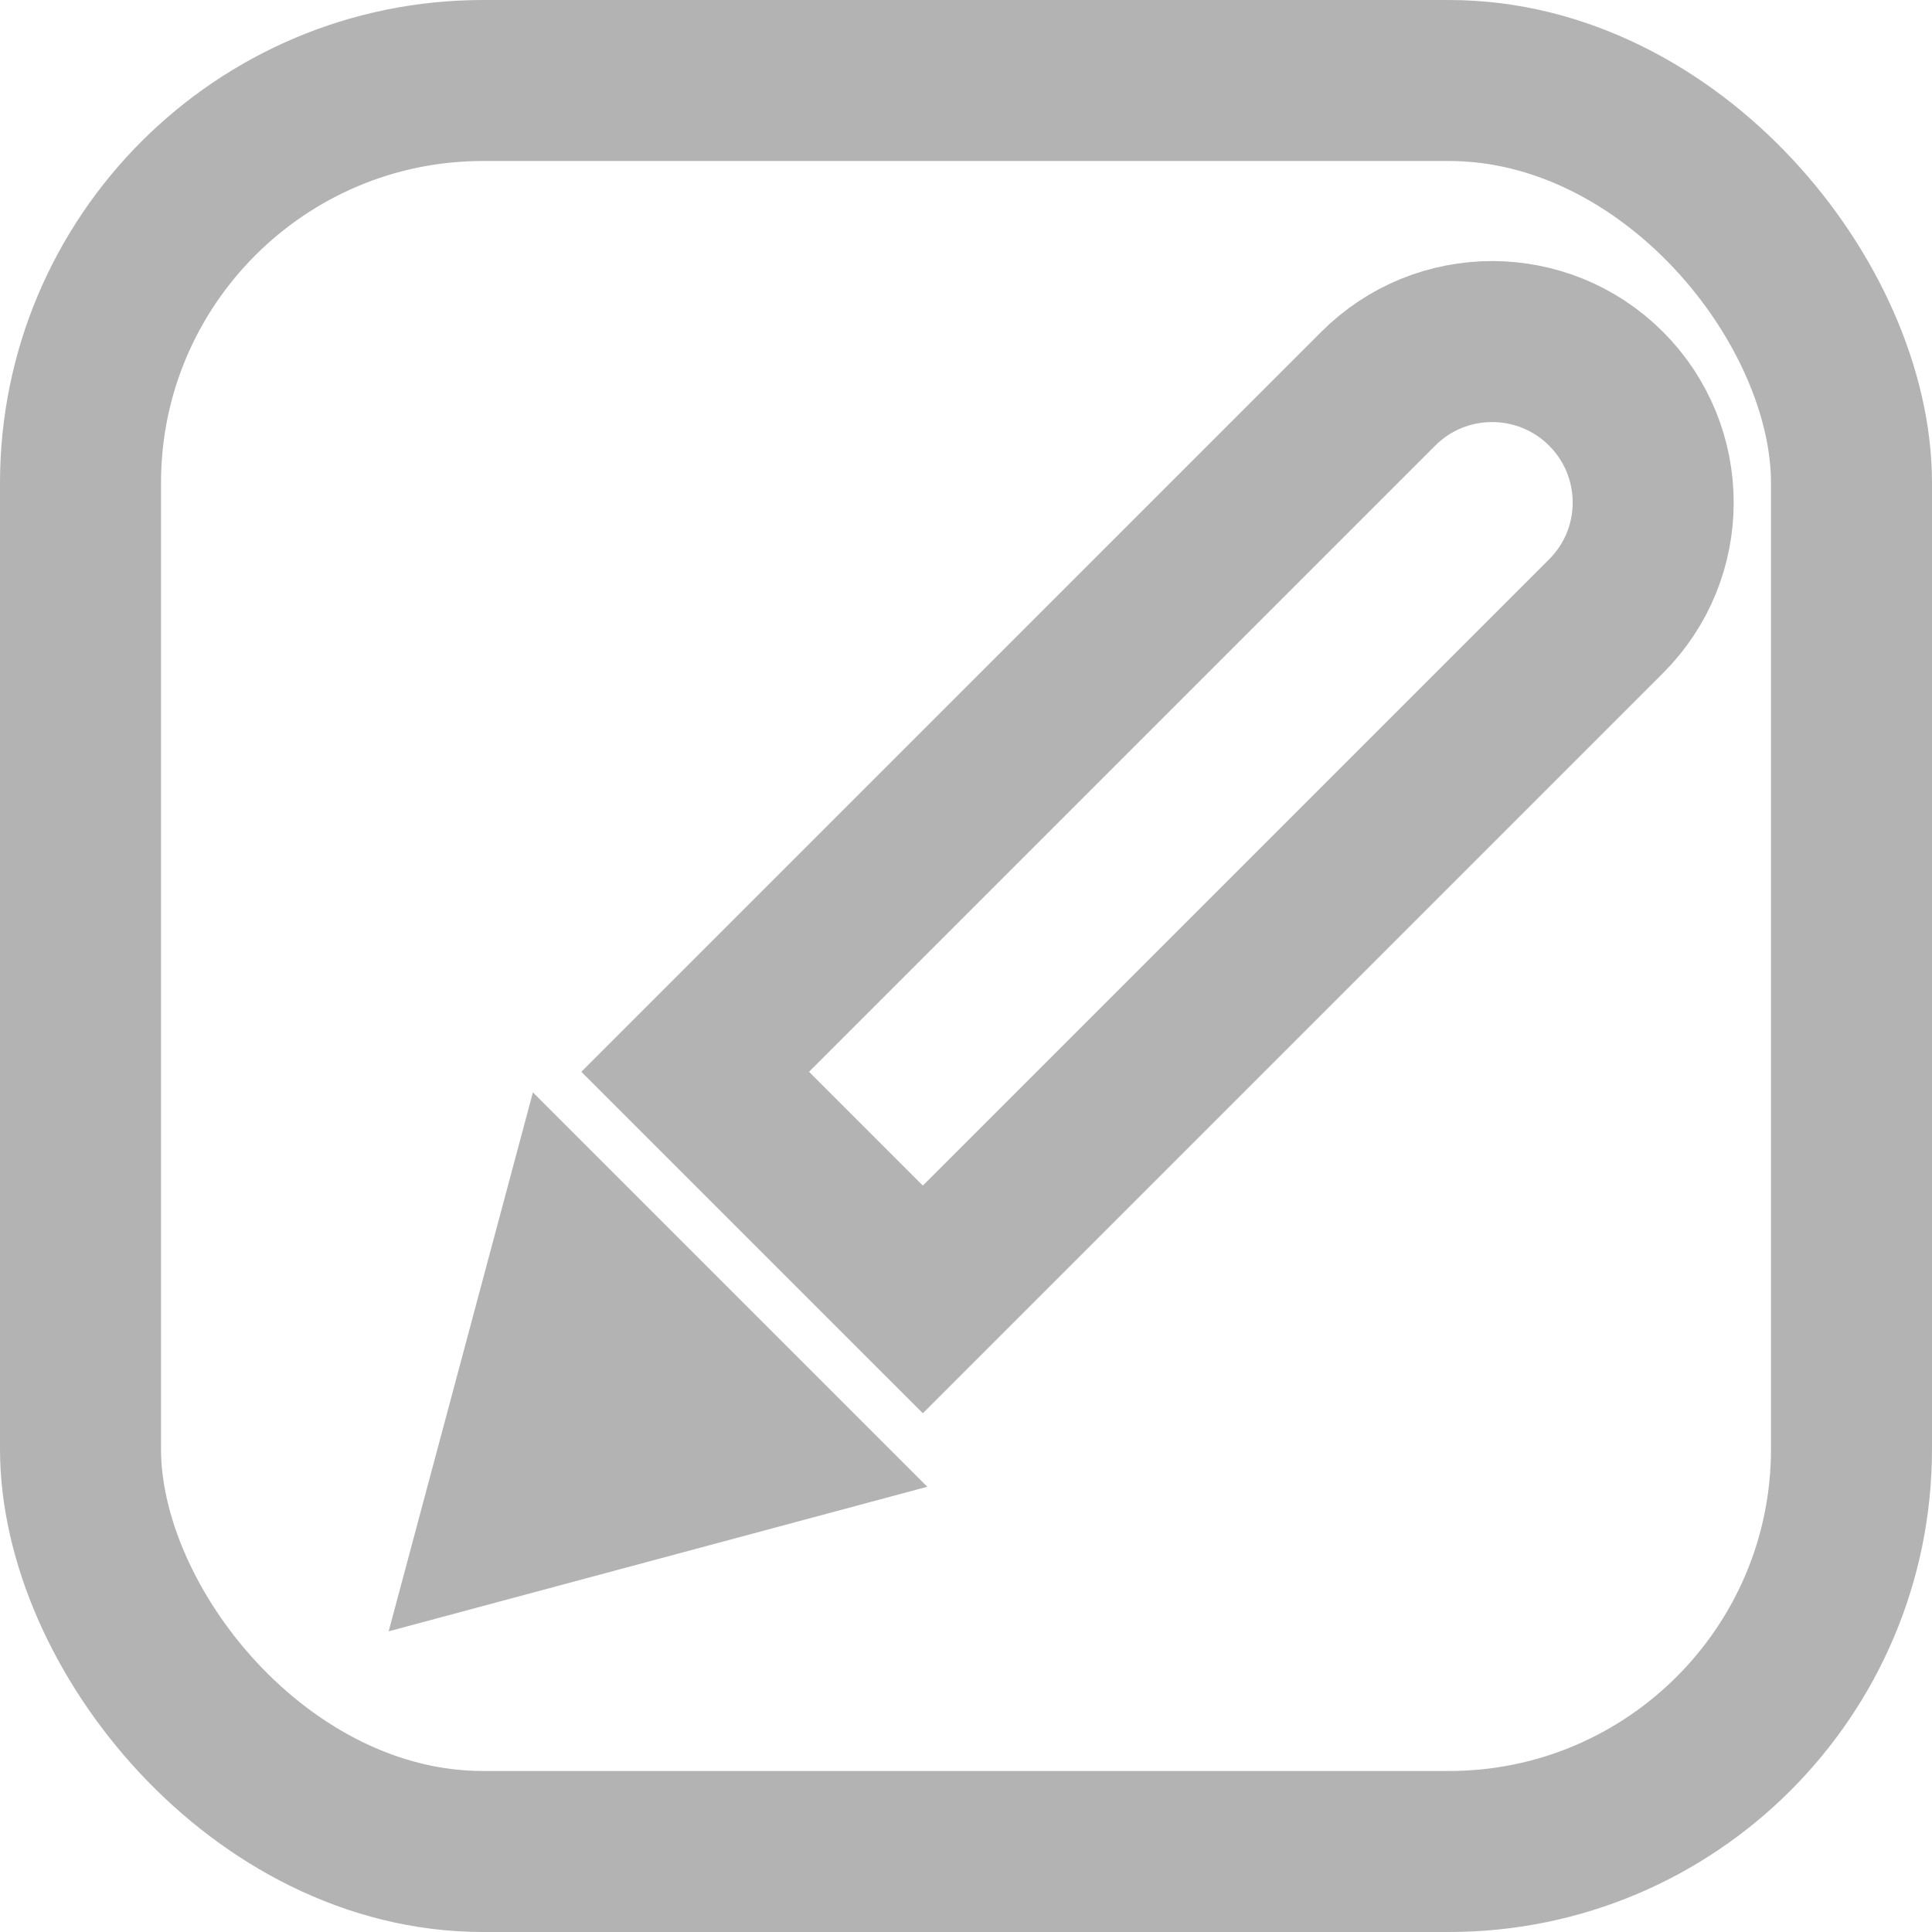 <svg width="12" height="12" viewBox="0 0 12 12" fill="none" xmlns="http://www.w3.org/2000/svg">
<rect x="0.5" y="0.5" width="11" height="11" rx="2.5" stroke="#B3B3B3"/>
<path d="M9.975 2.414C10.366 2.805 10.366 3.438 9.975 3.828L5.732 8.071L4.318 6.657L8.561 2.414C8.951 2.024 9.584 2.024 9.975 2.414Z" stroke="#B3B3B3"/>
<path d="M3.569 7.751L4.794 8.976L3.121 9.425L3.569 7.751Z" stroke="#B3B3B3"/>
</svg>
